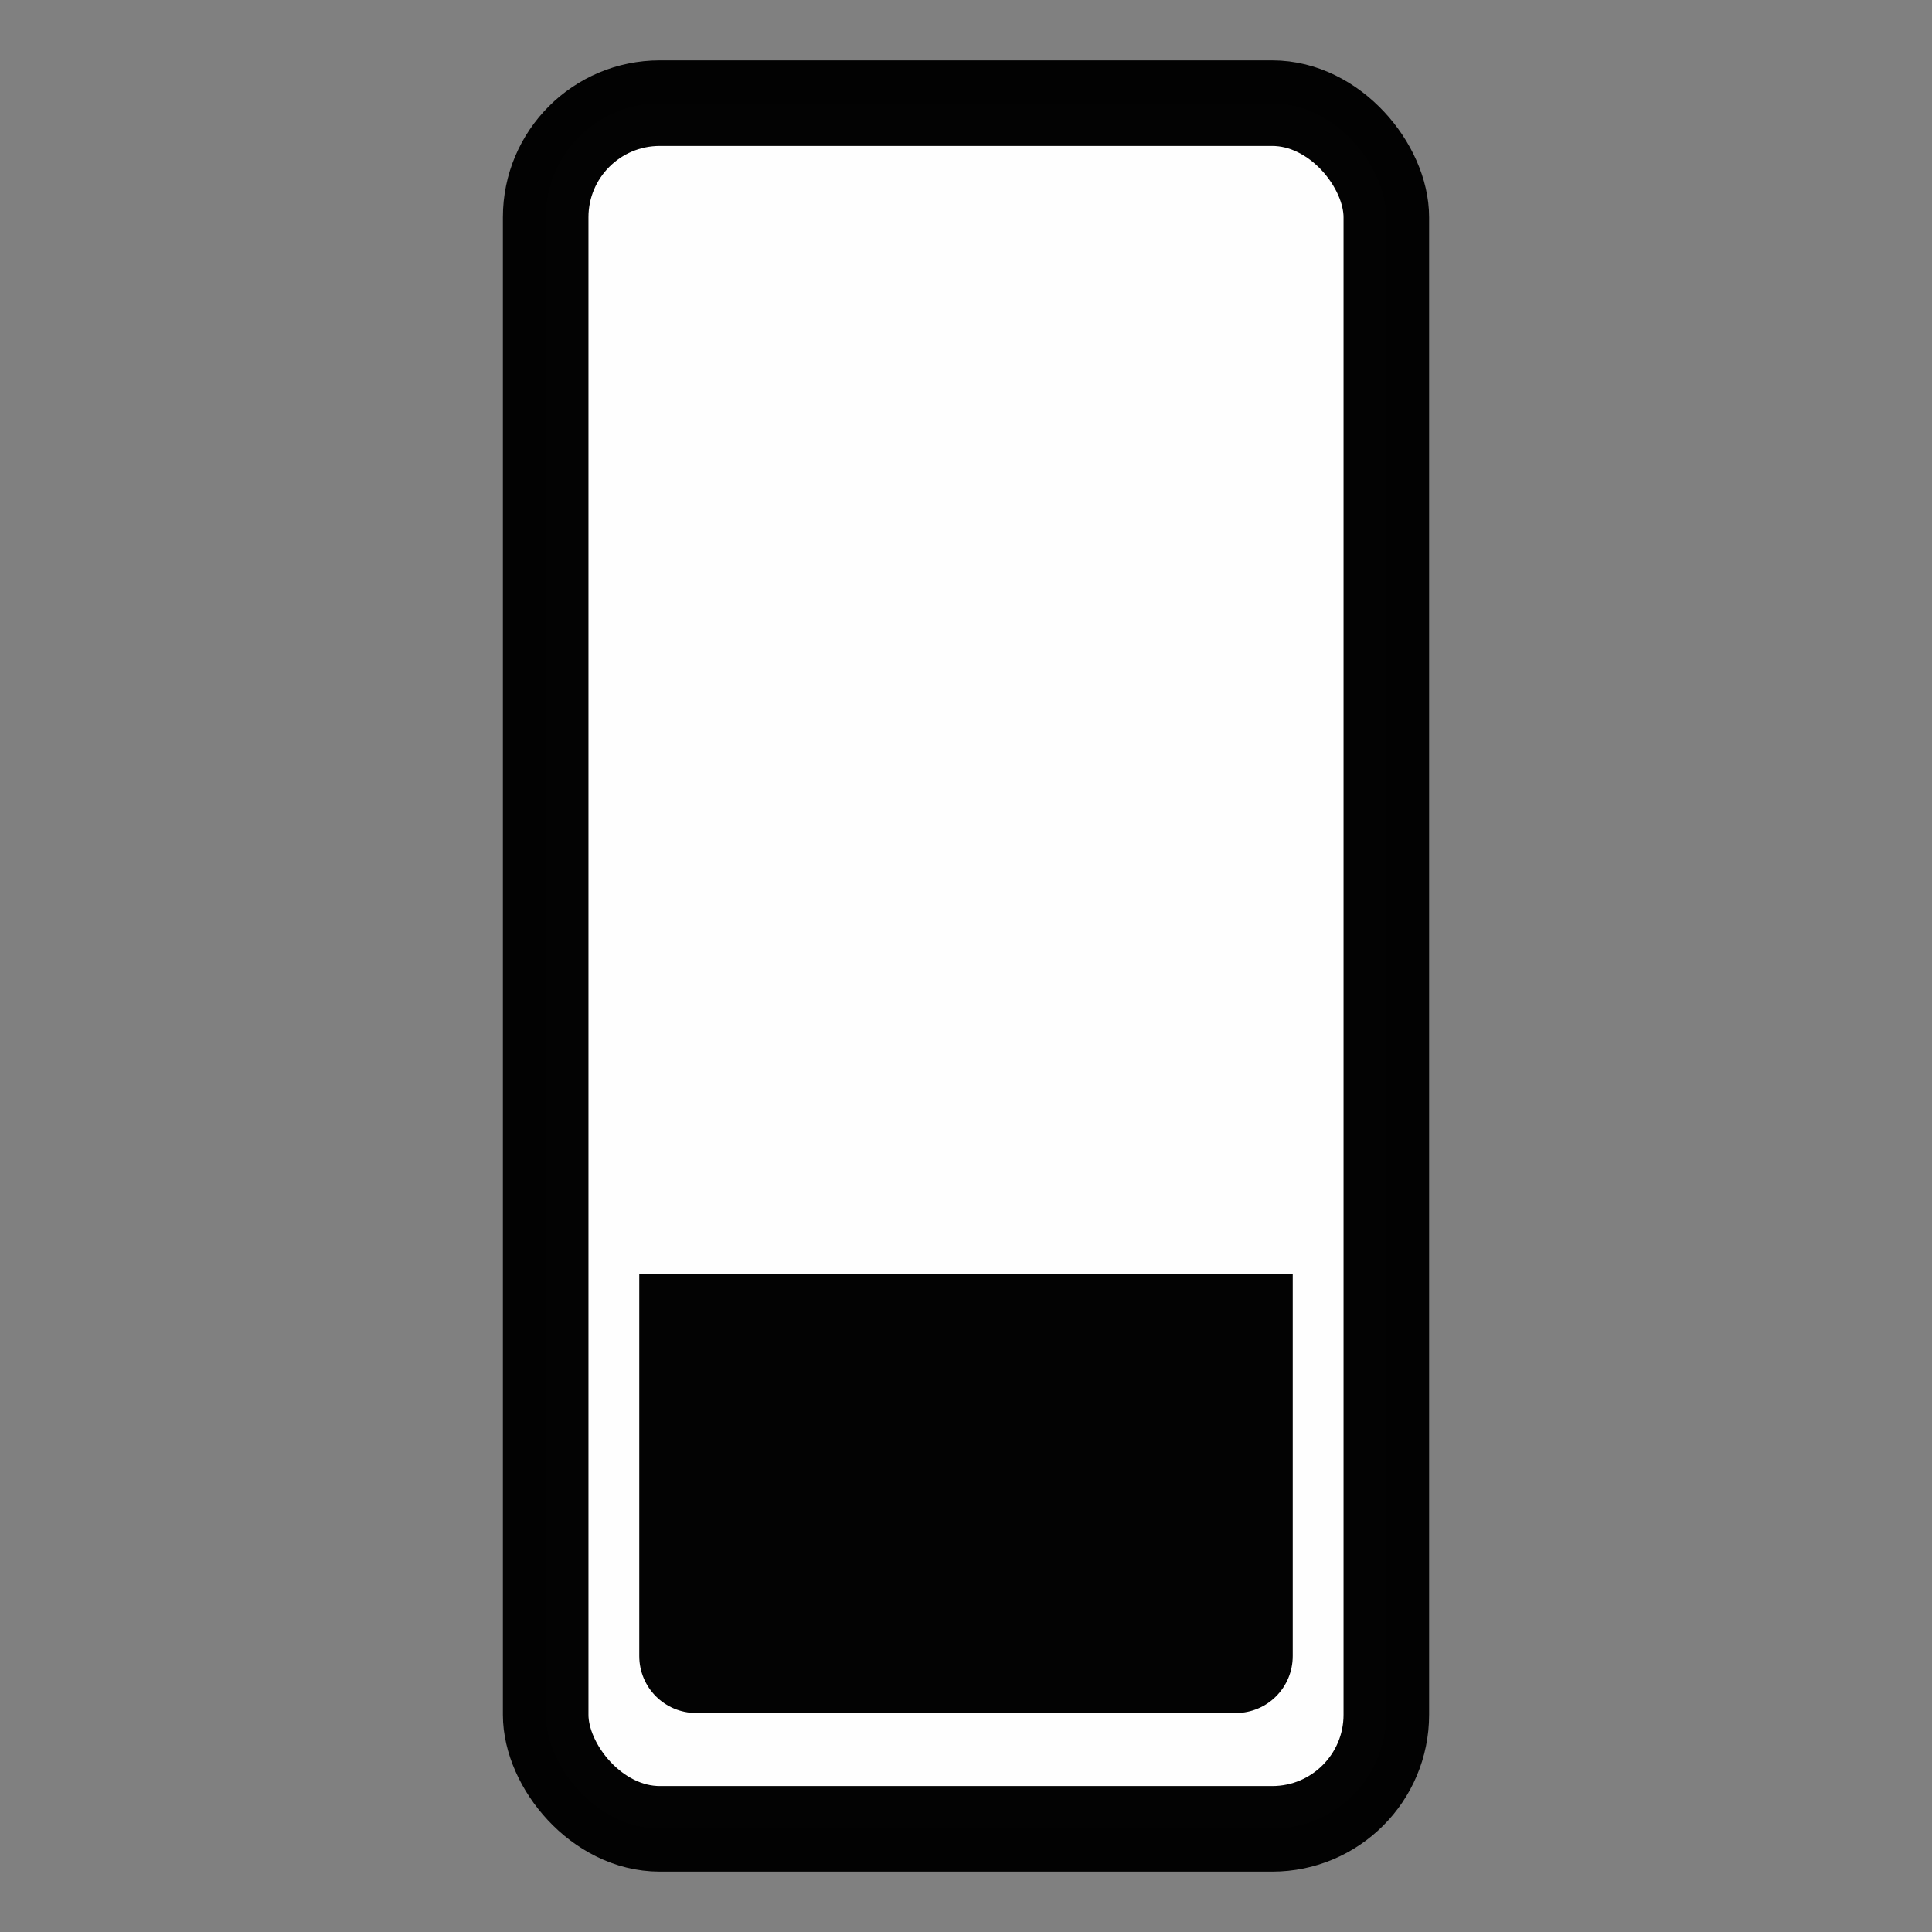 <svg xmlns="http://www.w3.org/2000/svg" viewBox="0 0 270.933 270.933">
    <rect x="0" y="0" width="270.933" height="270.933" fill="#808080" stroke="none"/>
    <rect width="117.89"
          height="242"
          x="76.522"
          y="14.467"
          fill="#fff"
          stroke="#000"
          stroke-dashoffset="5.28"
          stroke-linecap="round"
          stroke-linejoin="round"
          stroke-width="12"
          opacity=".986"
          rx="16"
          ry="16" />
    <path d="M181.286 178.707v53.52c0 4.431-3.568 8-8 8H97.647c-4.432 0-8-3.569-8-8v-53.52Z"
          opacity=".986" />
</svg>